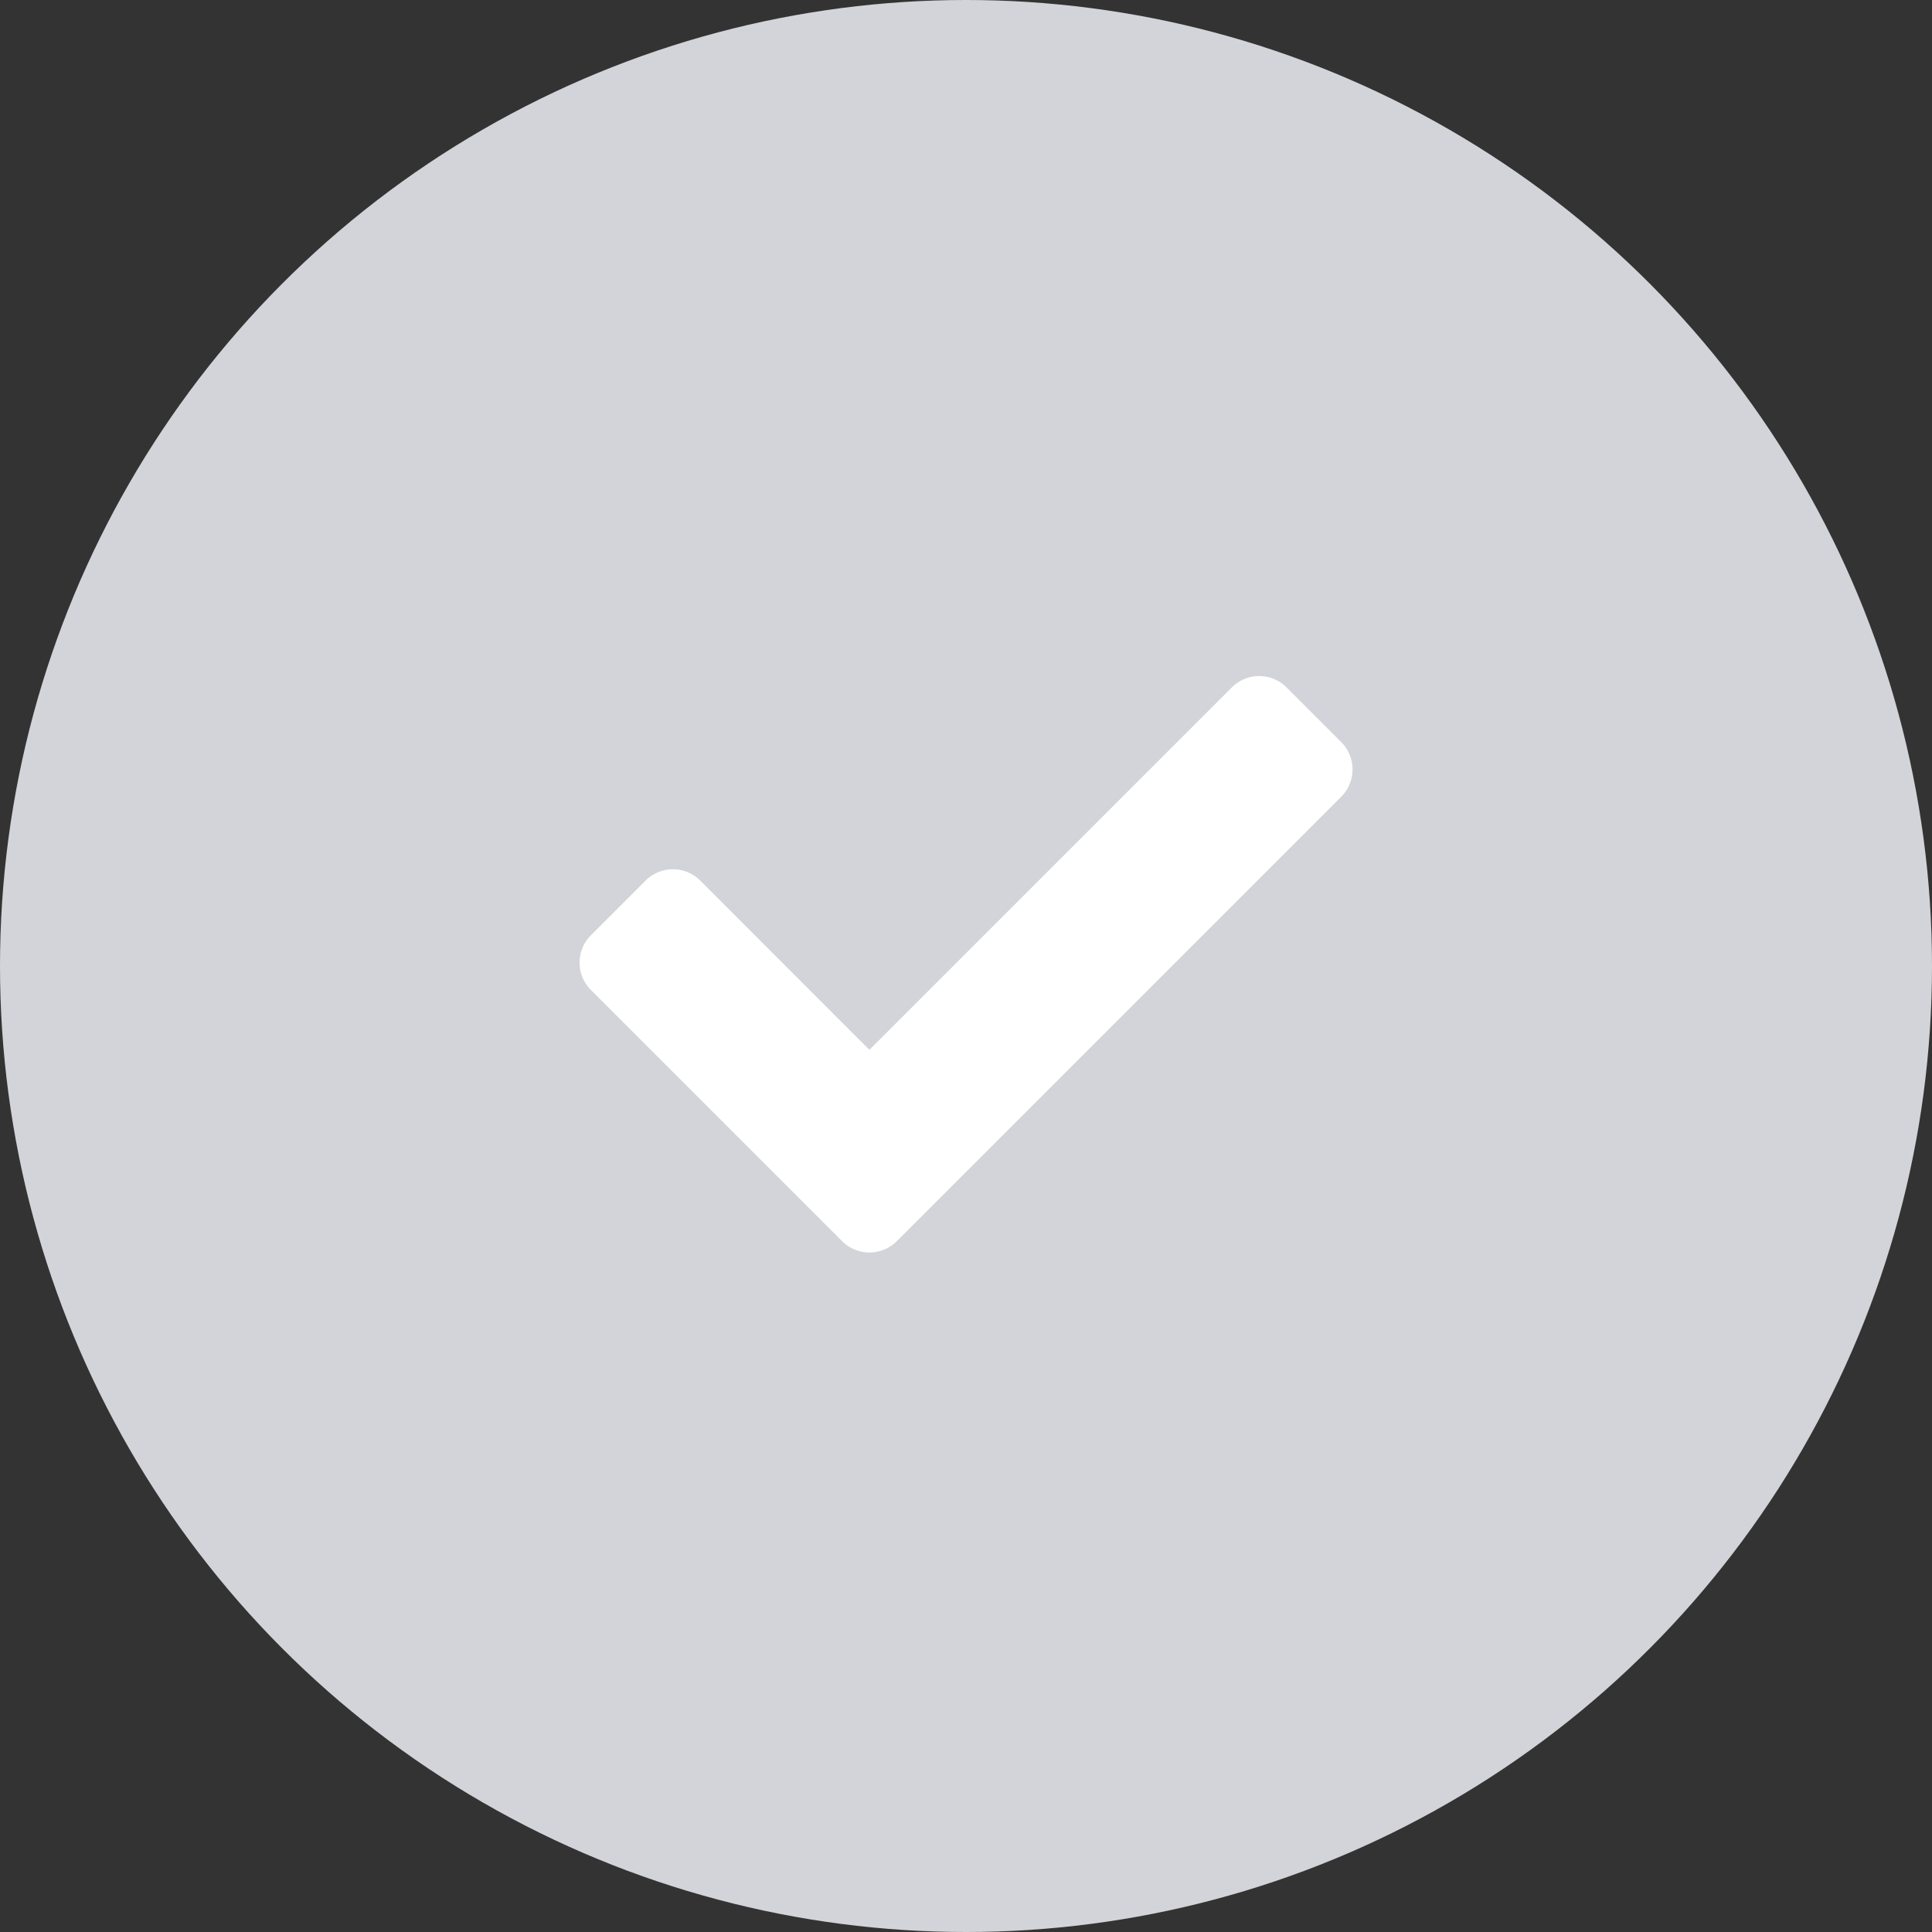 <svg xmlns="http://www.w3.org/2000/svg" width="20" height="20" viewBox="0 0 20 20"><rect x="0" y="0" width="20" height="20" fill="#333333" stroke="none"/><defs><style>.a{fill:#d3d4d9;}.b{fill:#fff;}</style></defs><g transform="translate(-15443 5227)"><circle class="a" cx="10" cy="10" r="10" transform="translate(15443 -5227)"/><path class="b" d="M2.717,10.426l-2.6-2.6a.4.4,0,0,1,0-.566l.566-.566a.4.4,0,0,1,.566,0L3,8.446,6.752,4.694a.4.4,0,0,1,.566,0l.566.566a.4.4,0,0,1,0,.566l-4.6,4.6A.4.4,0,0,1,2.717,10.426Z" transform="translate(15449 -5224.578)"/></g></svg>